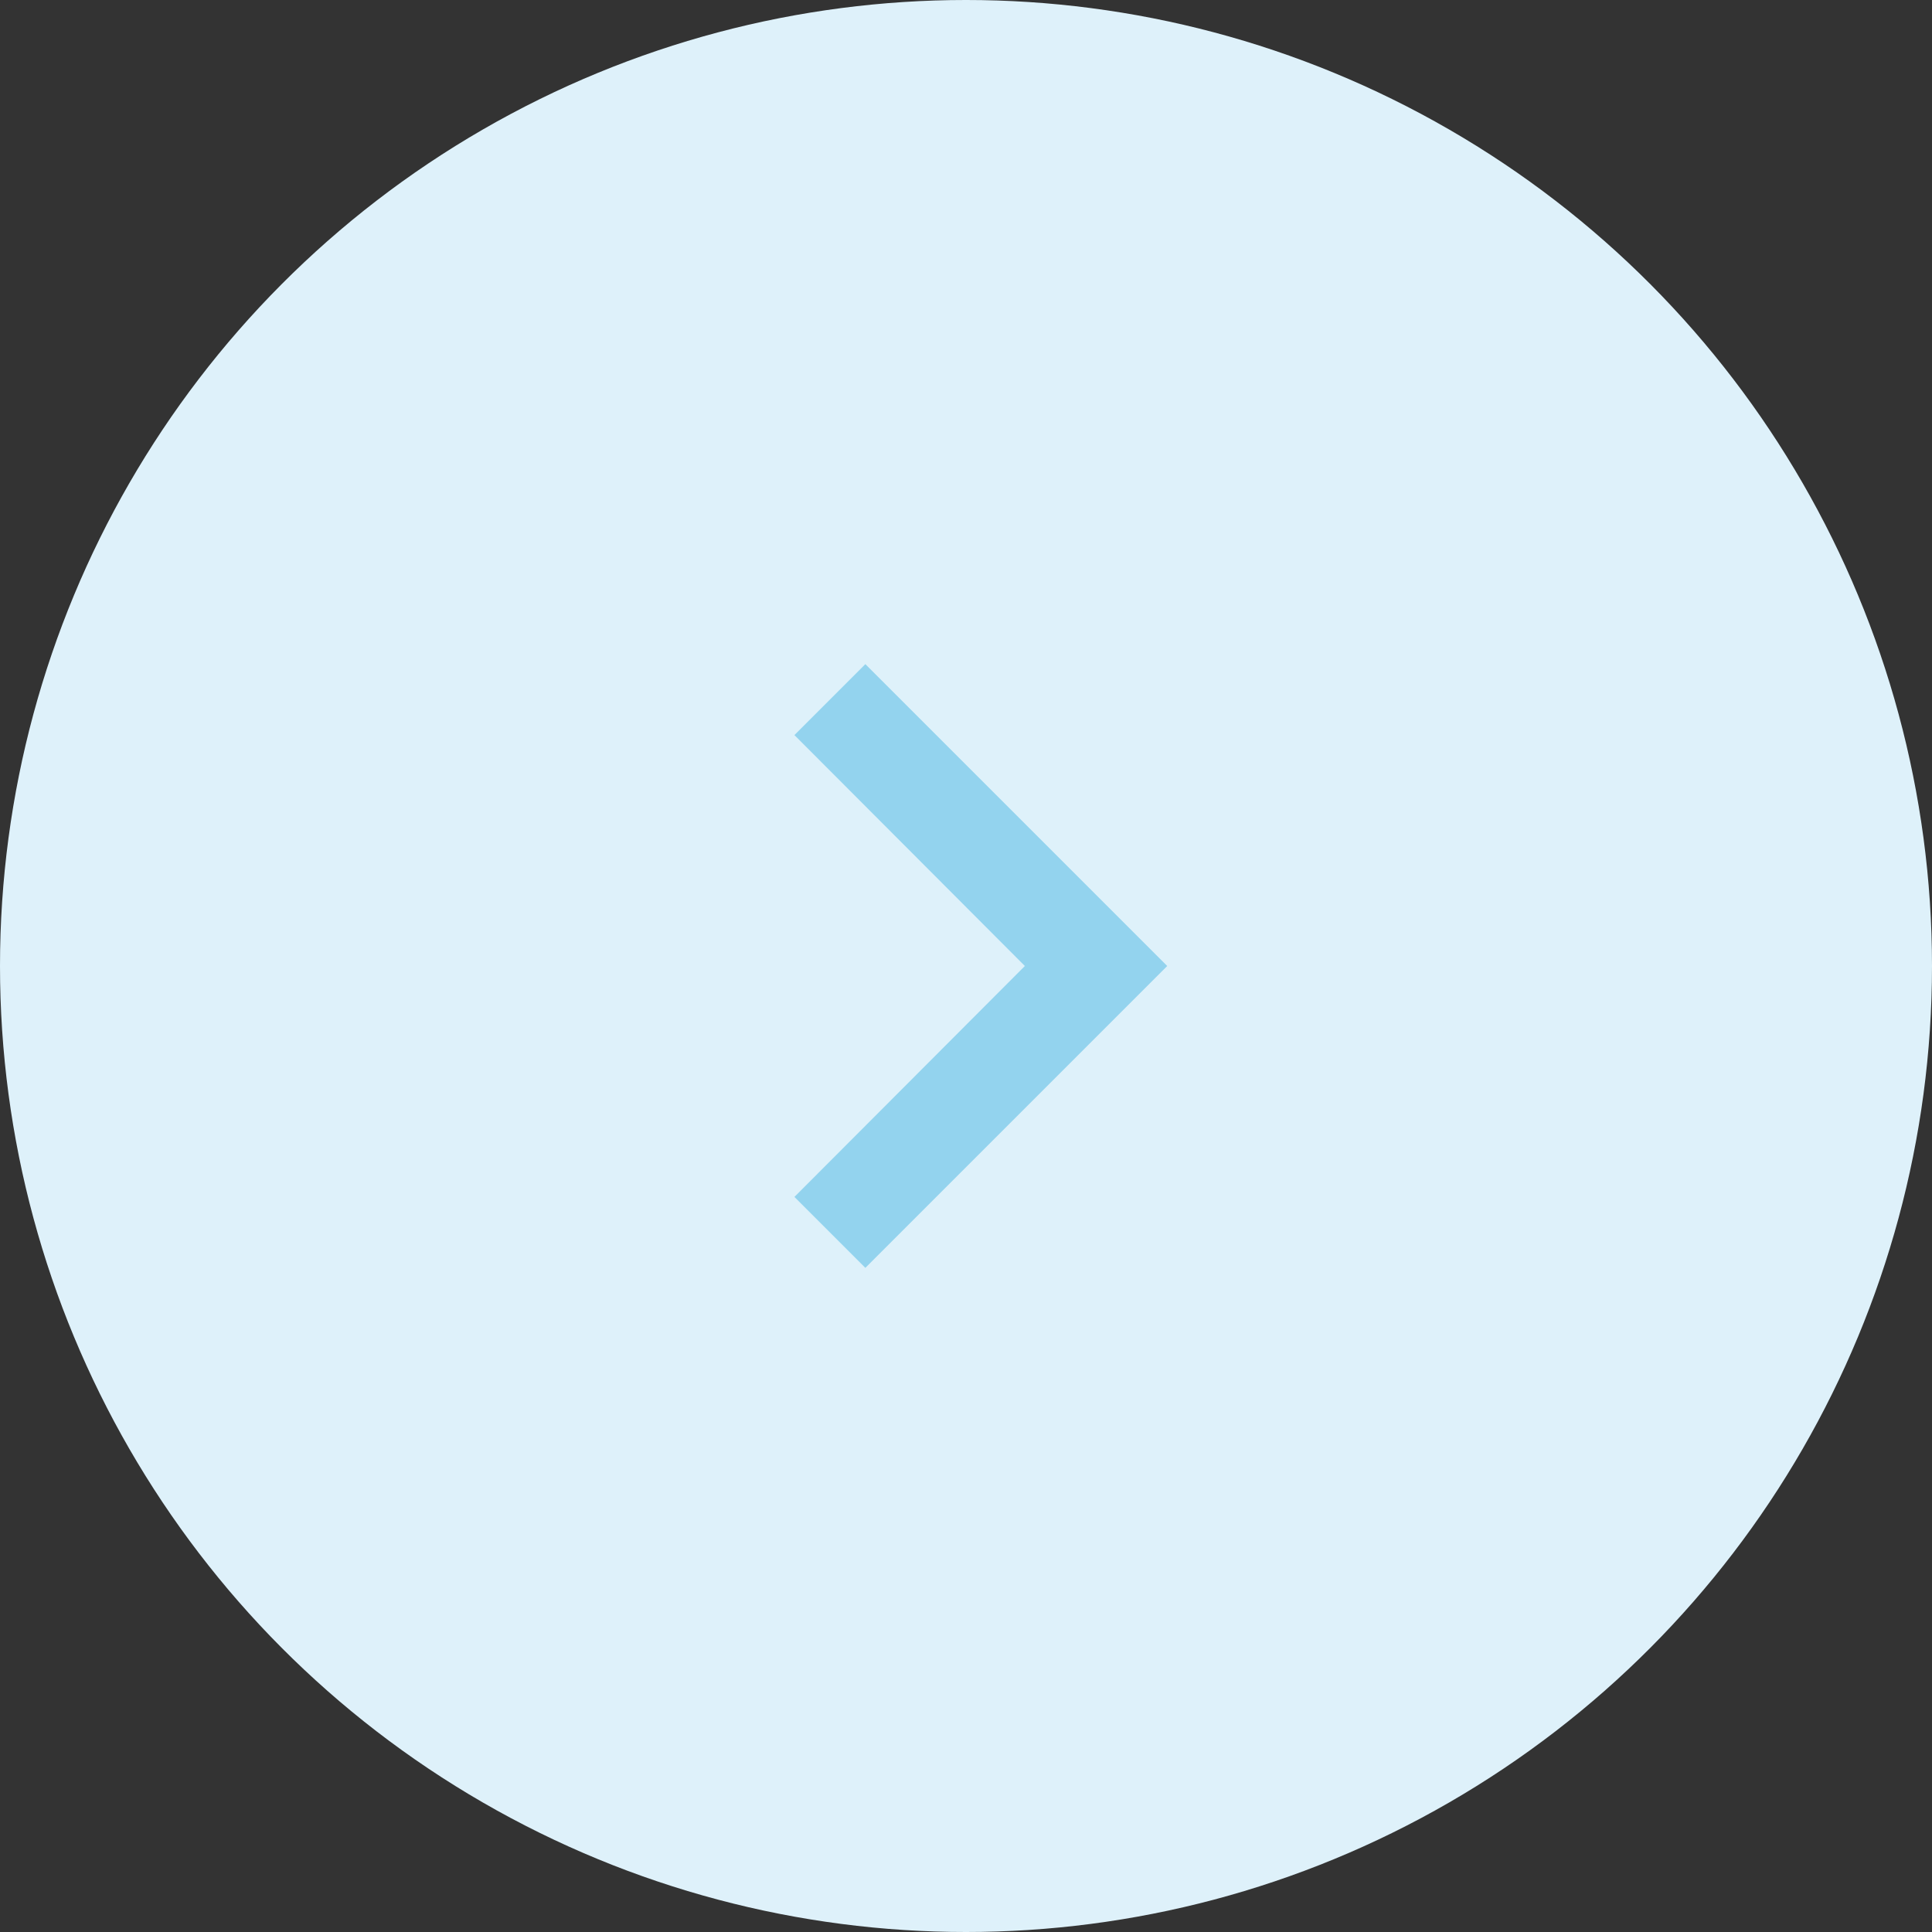 <svg width="64" height="64" viewBox="0 0 64 64" fill="none" xmlns="http://www.w3.org/2000/svg">
<rect x="0" y="0" width="64" height="64" fill="#333333" stroke="none"/>
<circle cx="32" cy="32" r="32" fill="#DEF1FA"/>
<path d="M26.316 39.65L33.95 32L26.316 24.35L28.666 22L38.666 32L28.666 42L26.316 39.65Z" fill="#93D3EE"/>
</svg>

